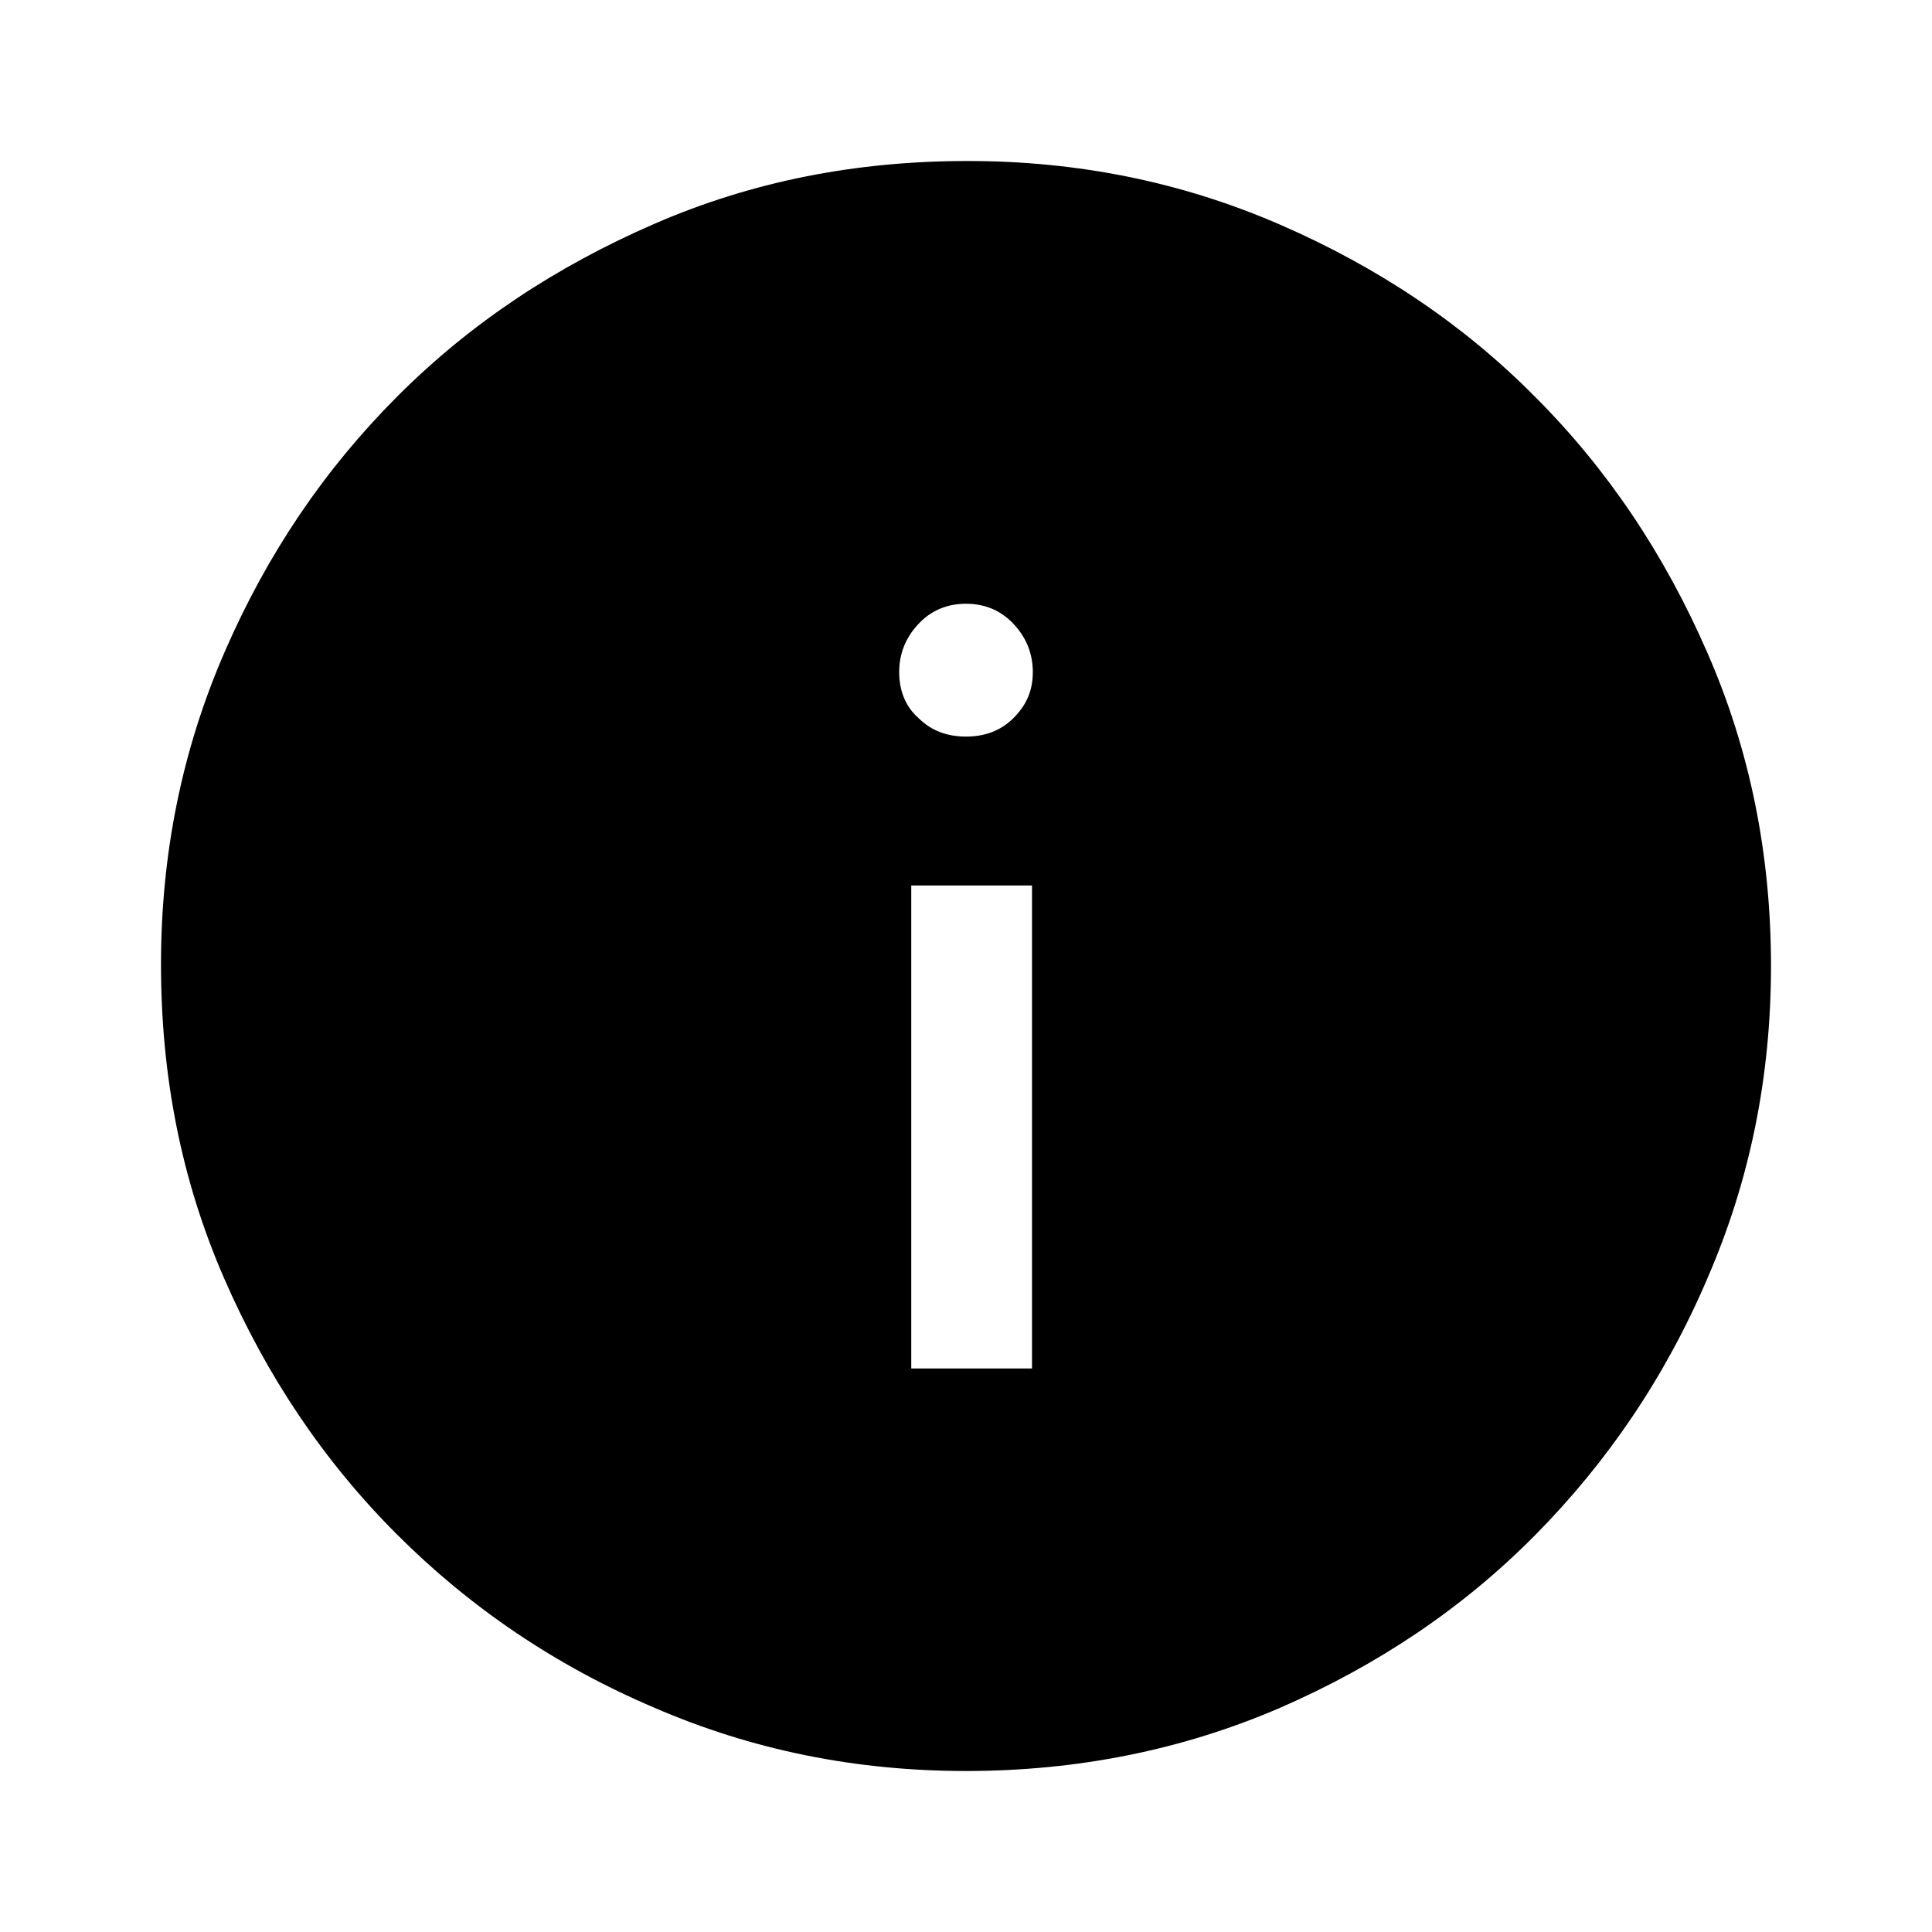 <?xml version="1.0" encoding="iso-8859-1"?>
<!-- Generator: Adobe Illustrator 27.1.0, SVG Export Plug-In . SVG Version: 6.00 Build 0)  -->
<svg version="1.1" id="Layer_1" xmlns="http://www.w3.org/2000/svg" xmlns:xlink="http://www.w3.org/1999/xlink" x="0px" y="0px"
	 viewBox="0 0 24 24" enable-background="new 0 0 24 24" xml:space="preserve">
<path d="M11.32,17h1.5v-6h-1.5V17z M12,9.15c0.23,0,0.43-0.07,0.59-0.23s0.24-0.34,0.24-0.57c0-0.23-0.08-0.43-0.24-0.6
	C12.43,7.58,12.23,7.5,12,7.5s-0.43,0.08-0.59,0.25s-0.24,0.37-0.24,0.6s0.08,0.43,0.24,0.57C11.57,9.08,11.77,9.15,12,9.15z M12,22
	c-1.37,0-2.66-0.26-3.88-0.79c-1.22-0.52-2.28-1.24-3.19-2.15s-1.62-1.97-2.15-3.19S2,13.36,2,11.98c0-1.37,0.26-2.66,0.79-3.88
	s1.24-2.27,2.15-3.18s1.97-1.61,3.19-2.14S10.64,2,12.02,2c1.37,0,2.66,0.26,3.88,0.79s2.28,1.24,3.17,2.14
	c0.9,0.9,1.61,1.96,2.14,3.18C21.74,9.32,22,10.62,22,12c0,1.37-0.26,2.66-0.79,3.88c-0.52,1.22-1.24,2.28-2.14,3.19
	c-0.9,0.91-1.96,1.62-3.18,2.15C14.68,21.74,13.38,22,12,22z"/>
</svg>
